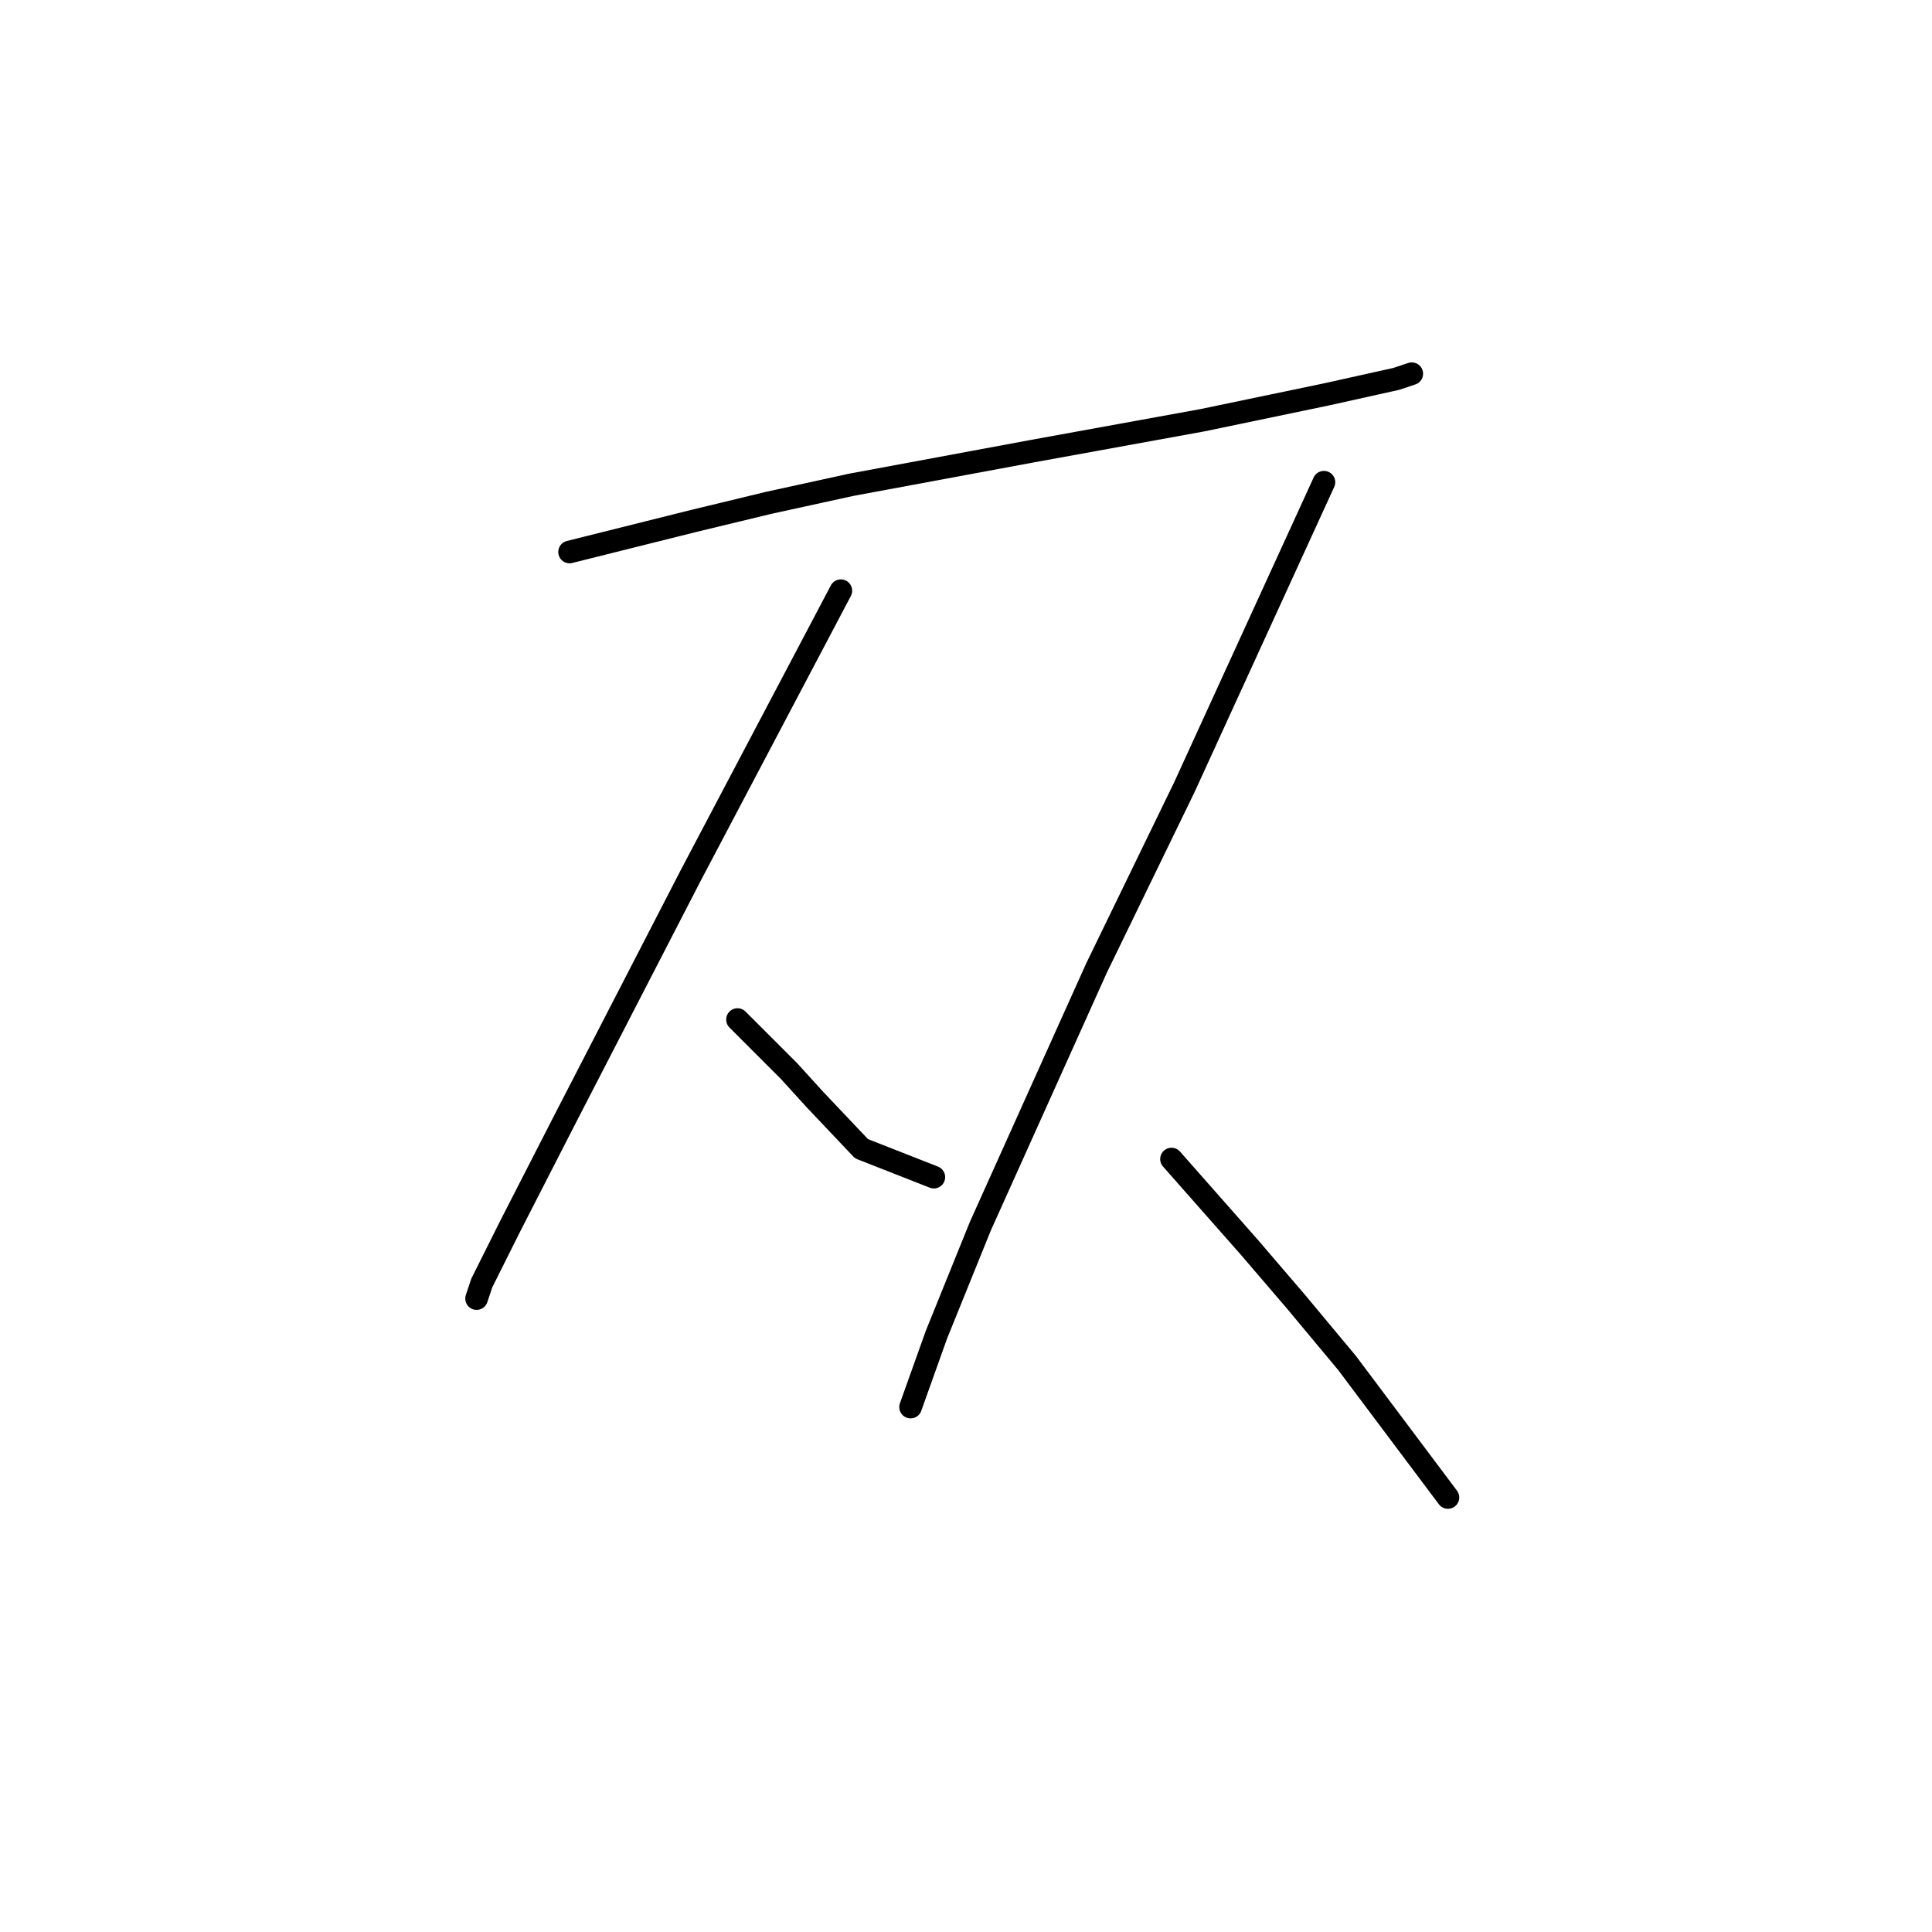 <?xml version="1.0" standalone="no"?>
    <svg width="256" height="256" xmlns="http://www.w3.org/2000/svg" version="1.1">
    <polyline stroke="black" stroke-width="3" stroke-linecap="round" fill="transparent" stroke-linejoin="round" points="75.473 73.139 83.689 71.085 91.904 69.031 101.831 66.635 112.785 64.239 136.746 59.789 159.339 55.681 175.769 52.258 185.012 50.204 187.066 49.519 187.066 49.519 " />
        <polyline stroke="black" stroke-width="3" stroke-linecap="round" fill="transparent" stroke-linejoin="round" points="111.416 78.273 101.489 97.1 91.562 115.927 74.789 148.446 67.6 162.481 63.835 170.012 63.15 172.066 63.15 172.066 " />
        <polyline stroke="black" stroke-width="3" stroke-linecap="round" fill="transparent" stroke-linejoin="round" points="97.723 135.096 101.146 138.519 104.569 141.942 107.992 145.708 114.154 152.212 123.739 155.977 123.739 155.977 " />
        <polyline stroke="black" stroke-width="3" stroke-linecap="round" fill="transparent" stroke-linejoin="round" points="175.427 63.896 166.185 84.092 156.943 104.289 145.304 128.25 129.9 162.481 124.081 176.858 120.658 186.443 120.658 186.443 " />
        <polyline stroke="black" stroke-width="3" stroke-linecap="round" fill="transparent" stroke-linejoin="round" points="155.231 153.581 160.366 159.4 165.5 165.219 171.662 172.408 178.508 180.623 191.858 198.423 191.858 198.423 " />
        </svg>